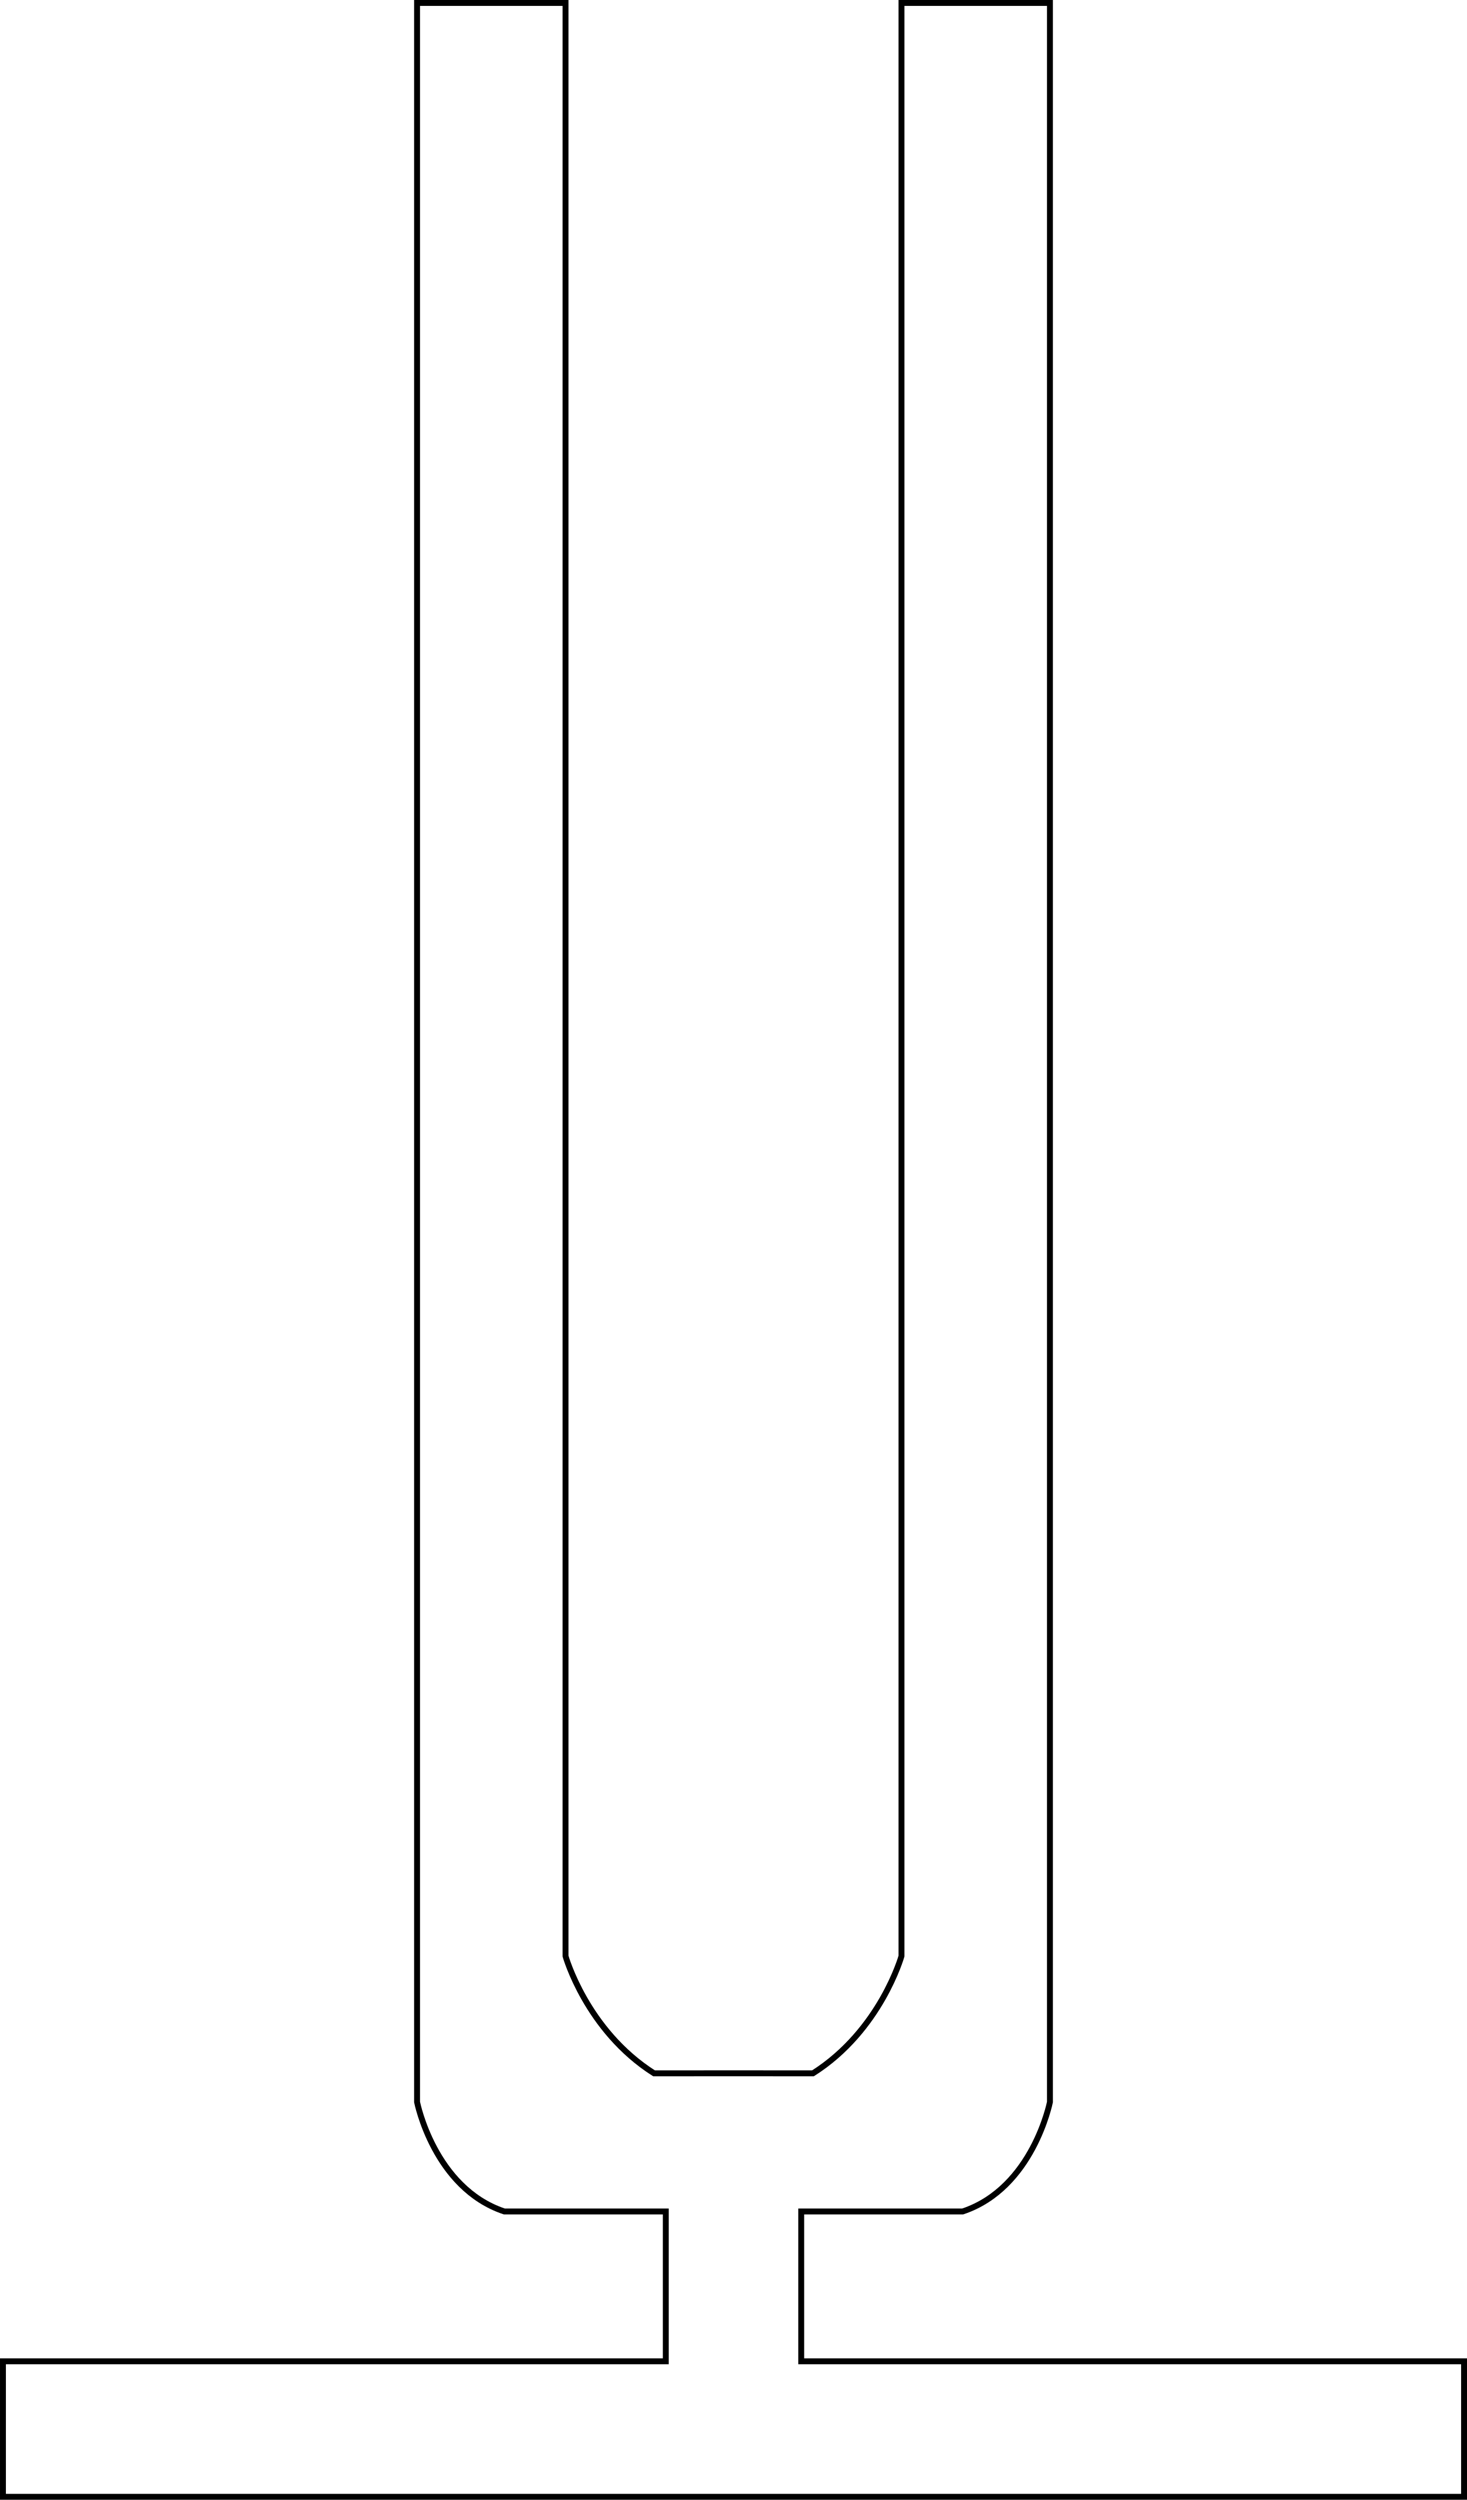 <?xml version="1.0" encoding="UTF-8" standalone="no"?>
<!-- Generator: Adobe Illustrator 14.0.0, SVG Export Plug-In . SVG Version: 6.00 Build 43363)  -->

<svg
   xmlns:dc="http://purl.org/dc/elements/1.1/"
   xmlns:cc="http://creativecommons.org/ns#"
   xmlns:rdf="http://www.w3.org/1999/02/22-rdf-syntax-ns#"
   xmlns:svg="http://www.w3.org/2000/svg"
   xmlns="http://www.w3.org/2000/svg"
   xmlns:xlink="http://www.w3.org/1999/xlink"
   xmlns:sodipodi="http://sodipodi.sourceforge.net/DTD/sodipodi-0.dtd"
   xmlns:inkscape="http://www.inkscape.org/namespaces/inkscape"
   version="1.1"
   id="Layer_1"
   x="0px"
   y="0px"
   width="248.588"
   height="423.355"
   viewBox="0 0 248.588 423.355"
   enable-background="new 0 0 3543.31 7086.609"
   xml:space="preserve"
   inkscape:version="0.91 r13725"
   sodipodi:docname="diapason.svg"><defs
     id="defs15"><defs
       id="defs5"><rect
         height="7086.61"
         width="3543.31"
         y="0"
         id="SVGID_1_"
         x="0" /></defs><clipPath
       id="SVGID_2_"><use
         id="use9"
         overflow="visible"
         xlink:href="#SVGID_1_"
         style="overflow:visible"
         x="0"
         y="0"
         width="100%"
         height="100%" /></clipPath></defs><sodipodi:namedview
     pagecolor="#ffffff"
     bordercolor="#666666"
     borderopacity="1"
     objecttolerance="10"
     gridtolerance="10"
     guidetolerance="10"
     inkscape:pageopacity="0"
     inkscape:pageshadow="2"
     inkscape:window-width="1366"
     inkscape:window-height="719"
     id="namedview13"
     showgrid="false"
     fit-margin-top="0"
     fit-margin-left="0"
     fit-margin-right="0"
     fit-margin-bottom="0"
     inkscape:zoom="0.53283595"
     inkscape:cx="237.5444"
     inkscape:cy="155.36105"
     inkscape:window-x="0"
     inkscape:window-y="0"
     inkscape:window-maximized="1"
     inkscape:current-layer="Layer_1" /><path
     style="fill:none;stroke:#000000;stroke-miterlimit:10"
     inkscape:connector-curvature="0"
     id="path11"
     d="m 2090.95,3575.463 123.794,0 0,-22.949 -112.319,0 0,-25.377 27.362,0 c 11.916,-3.972 14.785,-18.536 14.785,-18.536 l 0,-355.493 -25.156,0 0,330.779 c 0,0 -3.53,12.577 -15.005,19.859 l -13.461,-0.01 -13.461,0.01 c -11.474,-7.282 -15.005,-19.859 -15.005,-19.859 l 0,-330.779 -25.156,0 0,355.493 c 0,0 2.869,14.564 14.785,18.536 l 27.362,0 0,25.377 -112.319,0 0,22.949 123.794,0 z"
     stroke-miterlimit="10"
     clip-path="url(#SVGID_2_)"
     transform="translate(-1966.656,-3152.608)" /></svg>